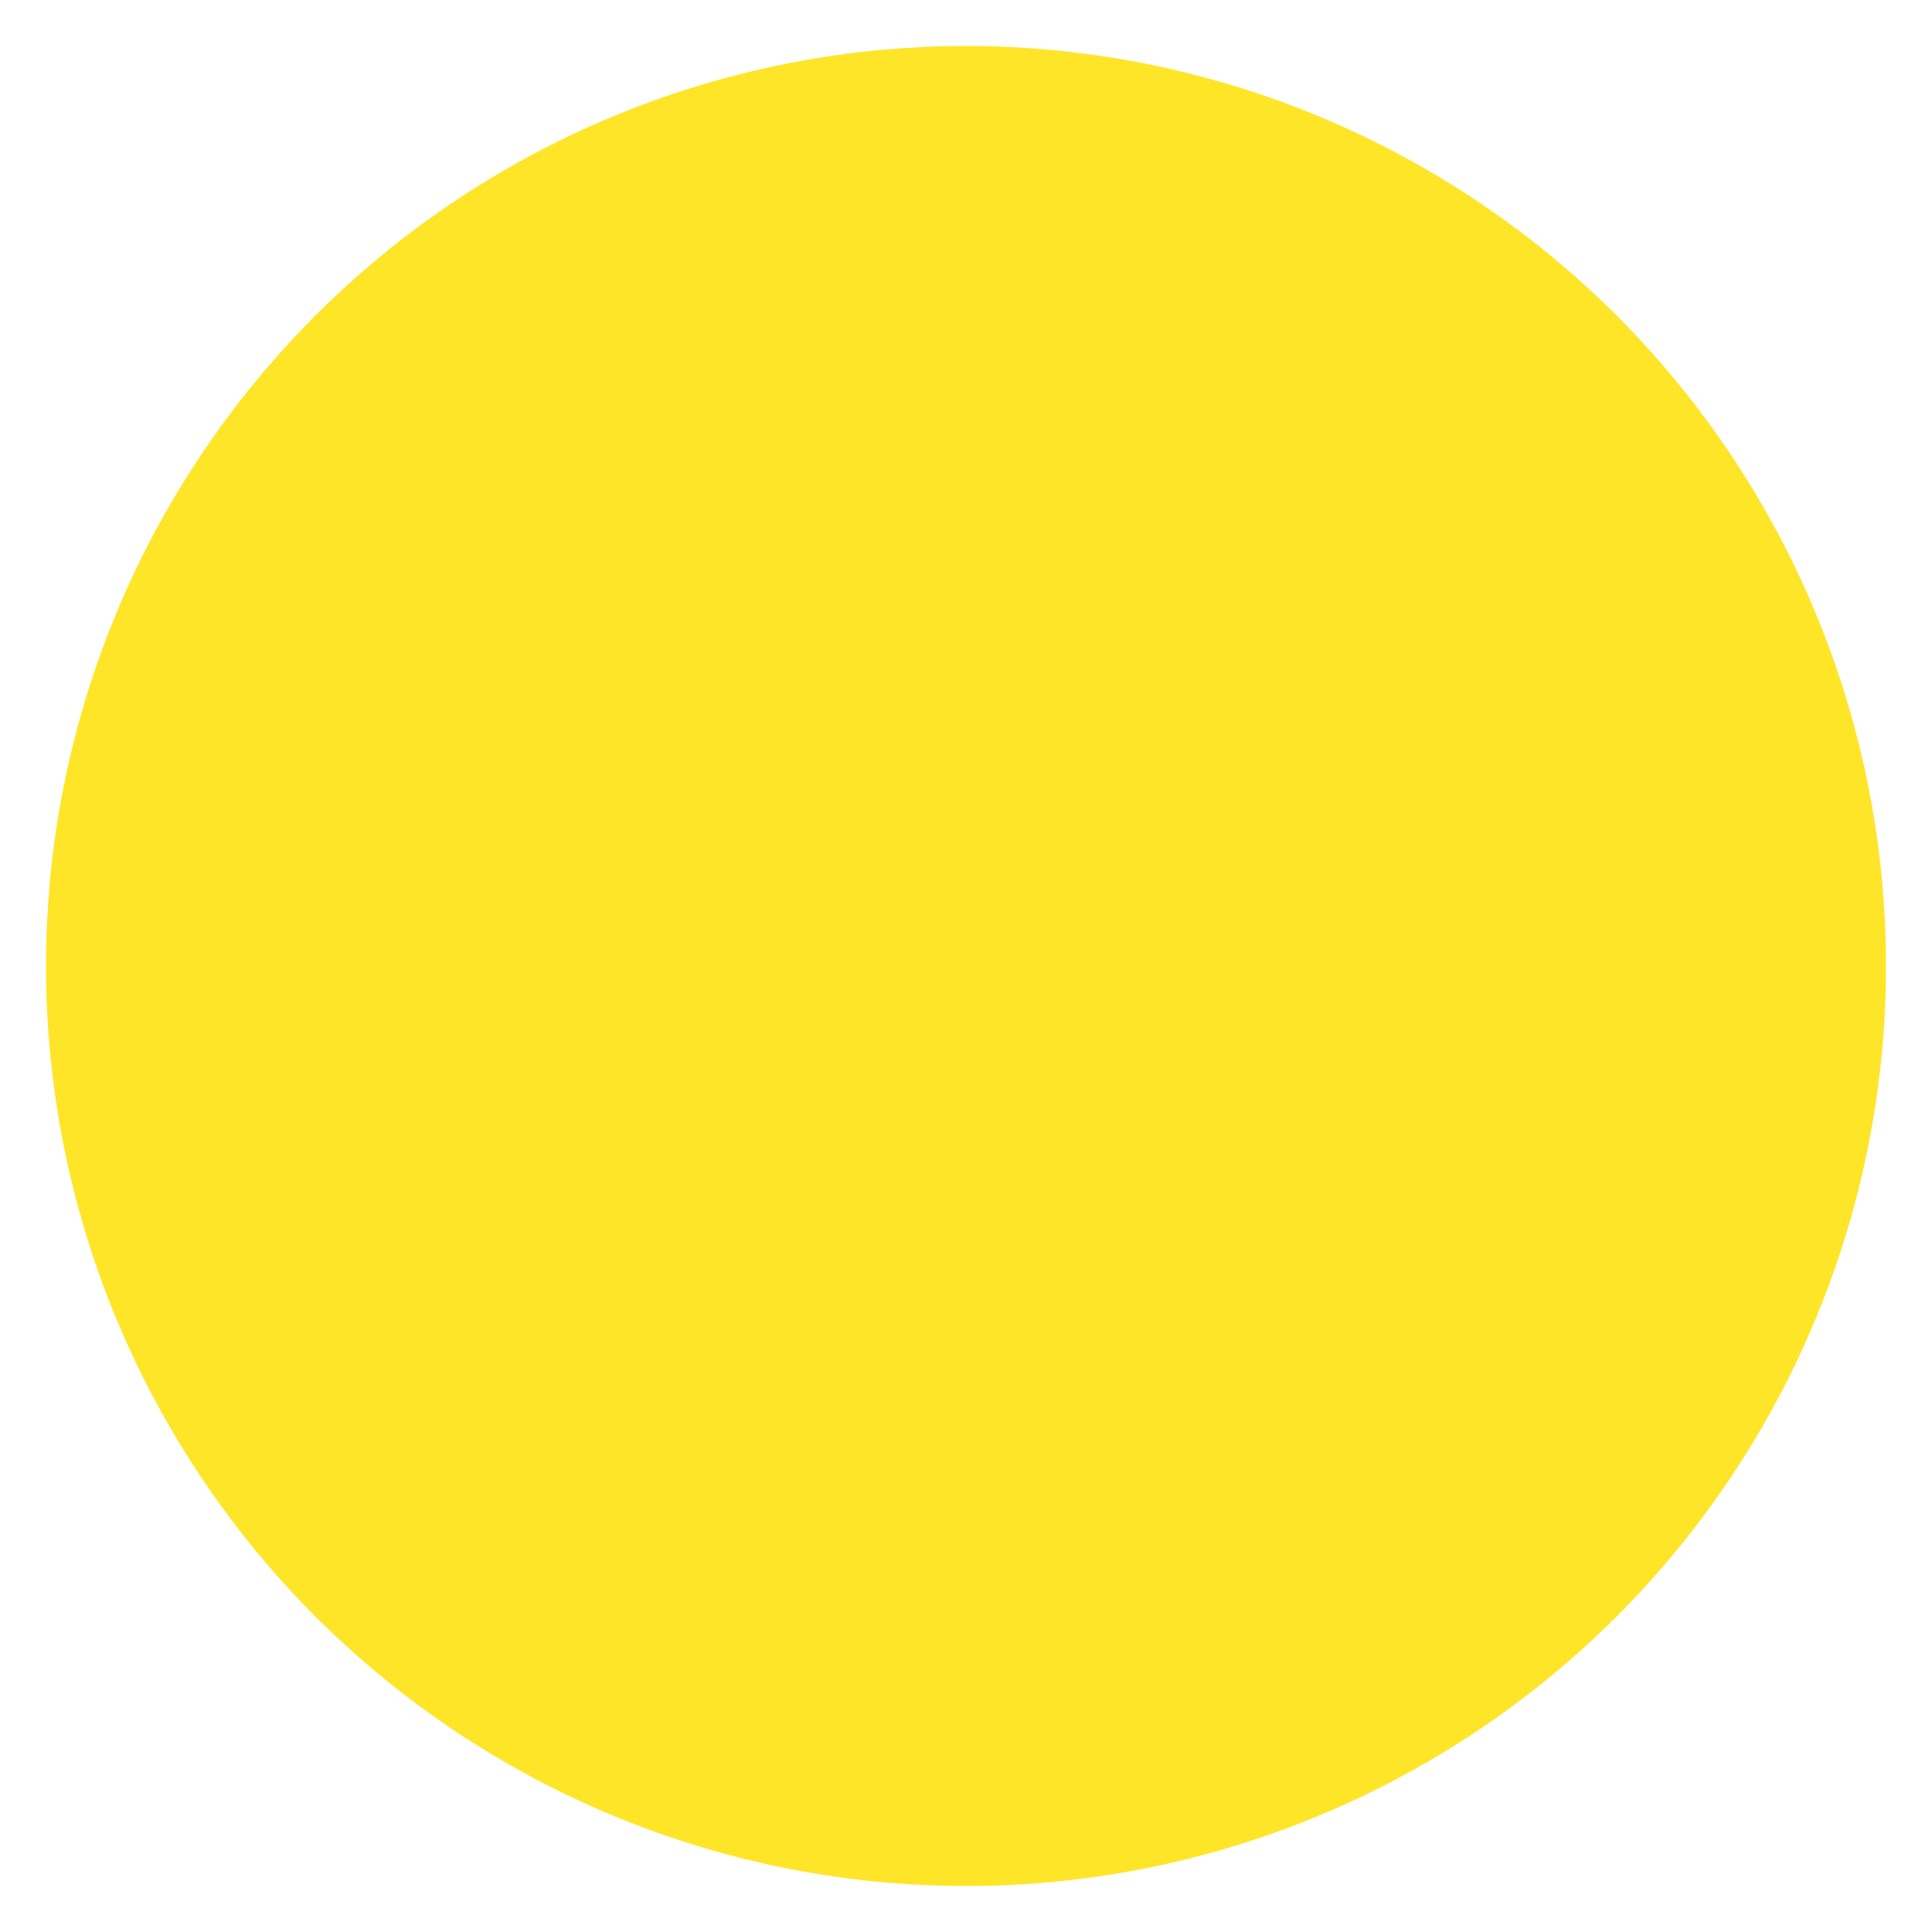 <svg xmlns="http://www.w3.org/2000/svg" xmlns:xlink="http://www.w3.org/1999/xlink" x="0" y="0" width="210" height="210" viewBox="0 0 210 210">
<defs>
  <radialGradient id="rg" fx="50%" fy="50%" r="50%" spreadMethod="pad">
    <stop offset="0%"     stop-color="#ffffff" stop-opacity="1"/>
    <stop offset="88.7%"  stop-color="#f2f2f2" stop-opacity="1"/>
    <stop offset="93.2%"  stop-color="#ececec" stop-opacity="1"/>
    <stop offset="99.8%"  stop-color="#dadada" stop-opacity="1"/>
    <stop offset="100%"   stop-color="#d9d9d9" stop-opacity="1"/>
  </radialGradient>
  <linearGradient id="lg" x1="0%" y1="0%" x2="0%" y2="100%" spreadMethod="pad">
    <stop offset="0%"     stop-color="#ffffff" stop-opacity="1"/>
    <stop offset="88.7%"  stop-color="#f2f2f2" stop-opacity="1"/>
    <stop offset="93.2%"  stop-color="#ececec" stop-opacity="1"/>
    <stop offset="99.8%"  stop-color="#dadada" stop-opacity="1"/>
    <stop offset="100%"   stop-color="#d9d9d9" stop-opacity="1"/>
  </linearGradient>
</defs>
<!-- <circle fill="url(#rg)" opacity="1" cx="50%" cy="50%" r="100"/> -->
<circle fill="#FFE528" opacity="1" cx="50%" cy="50%" r="100"/>
</svg>